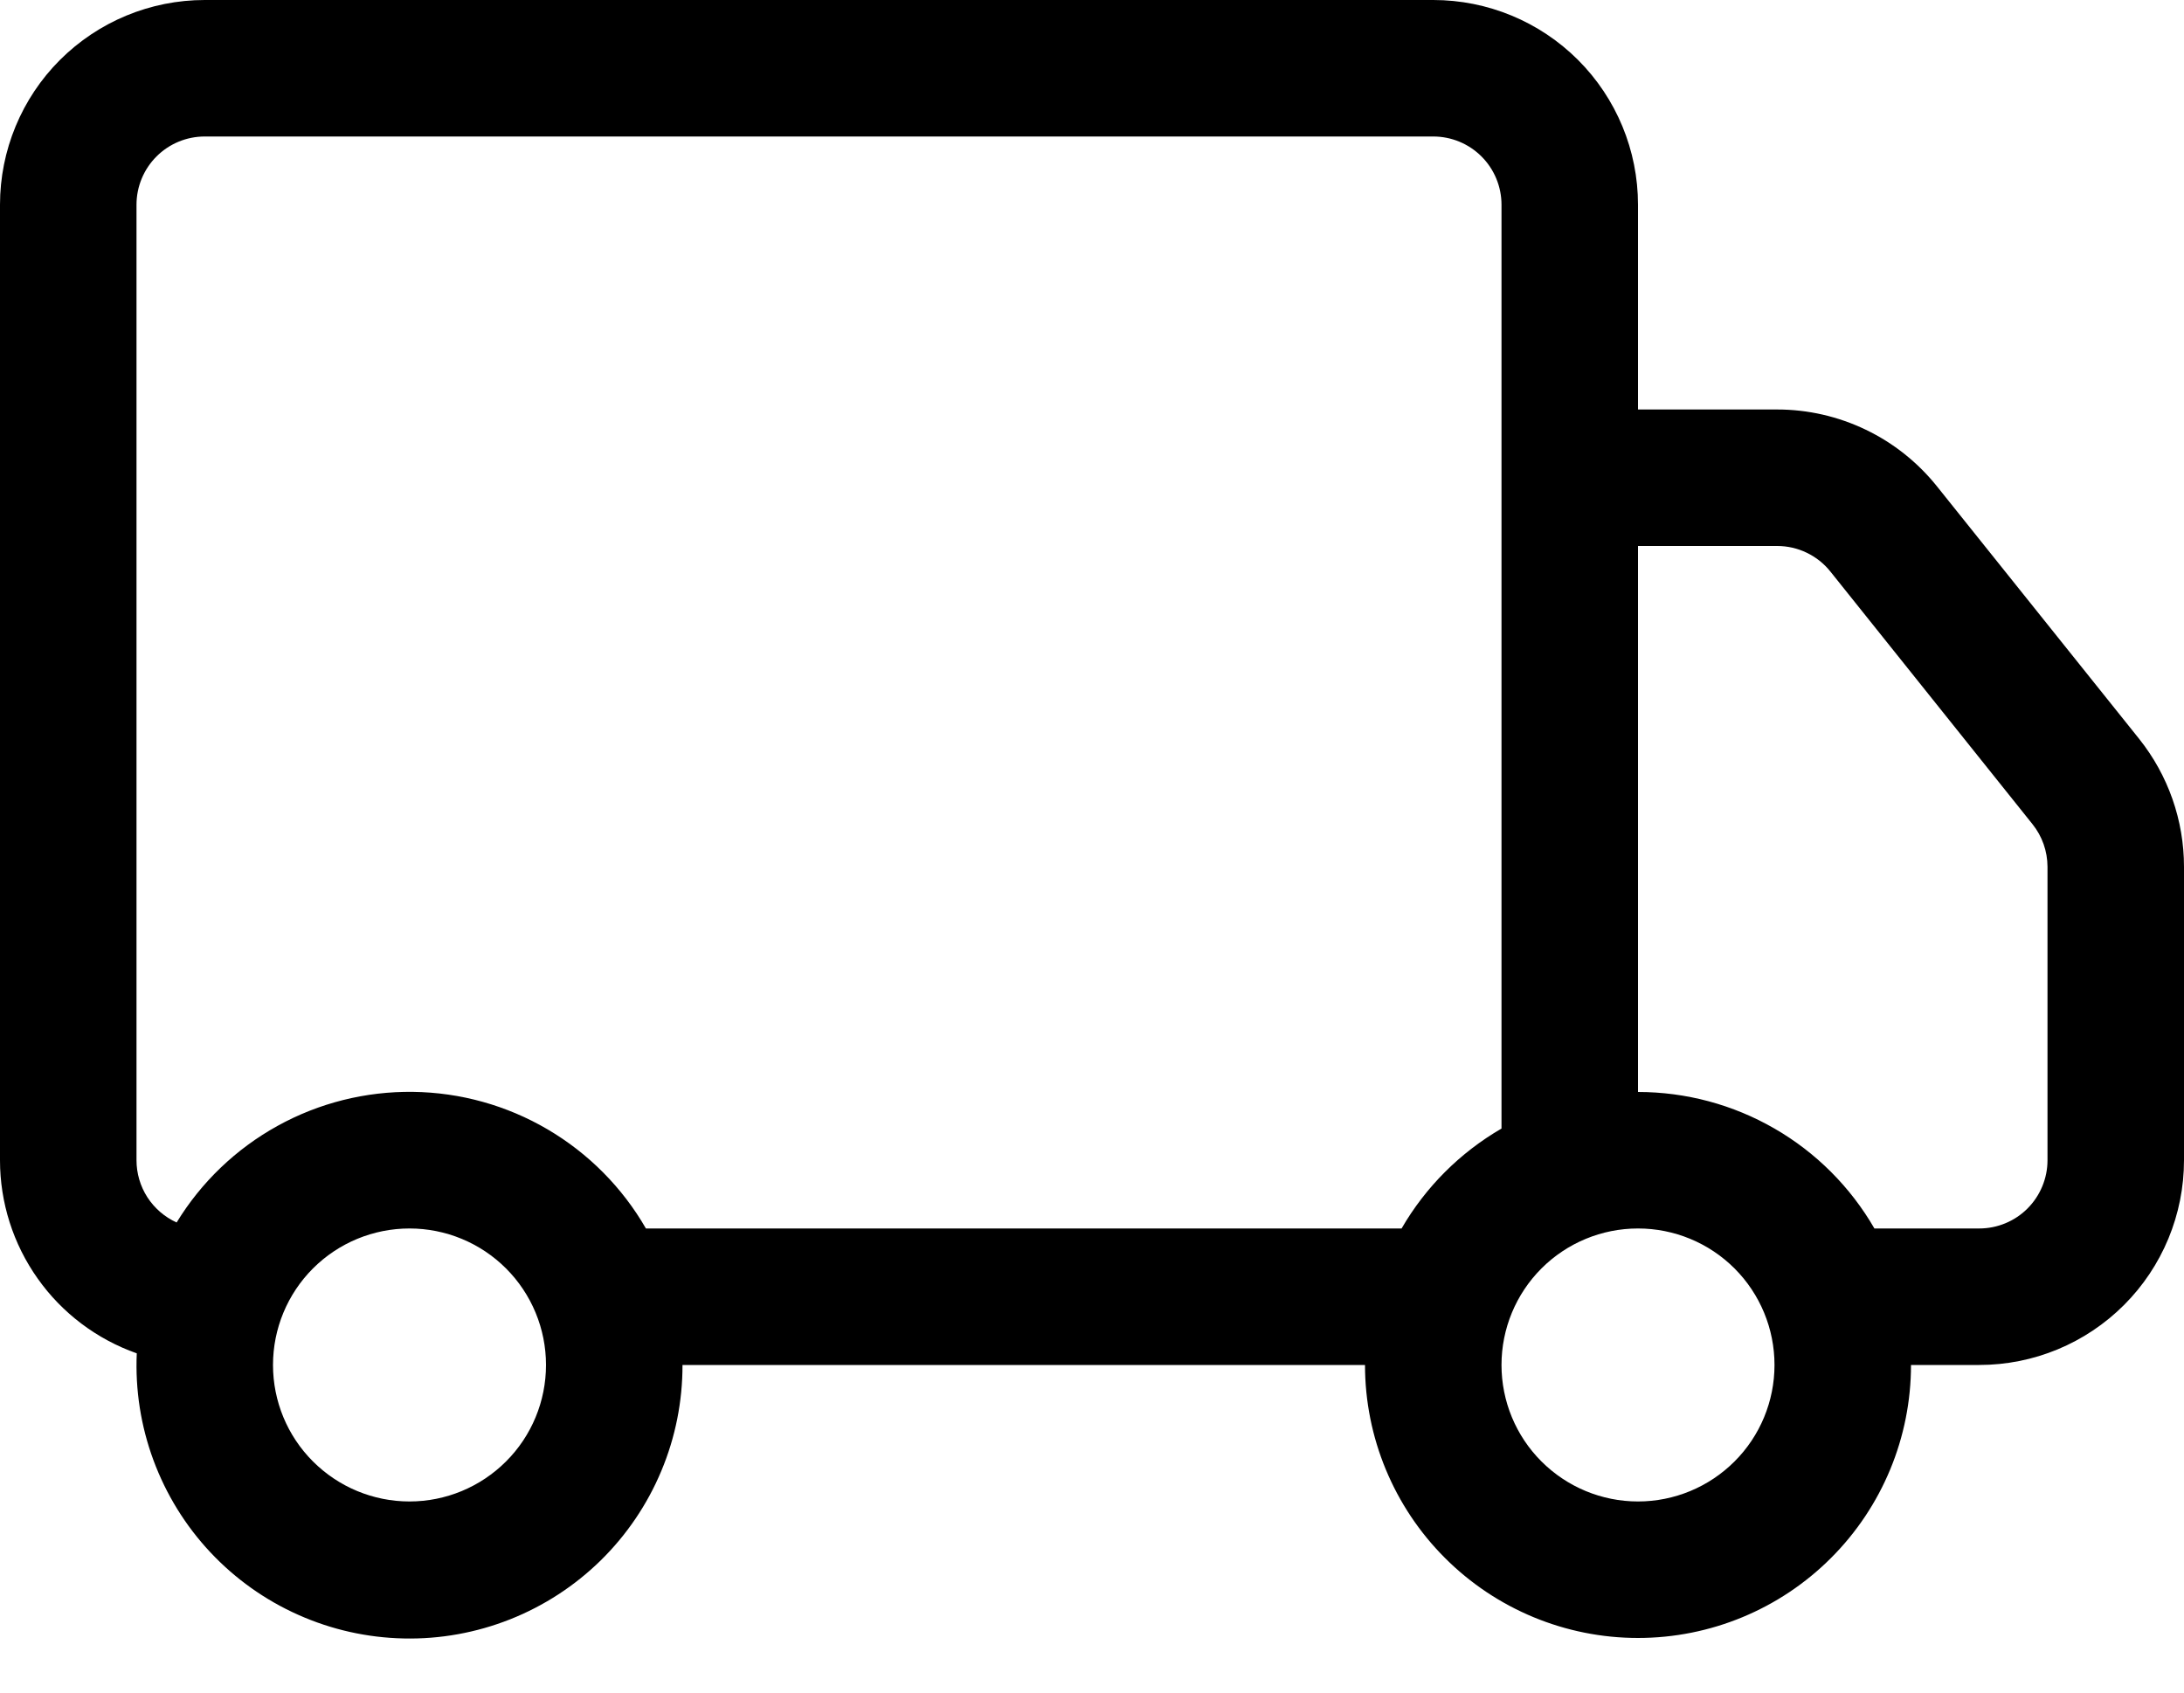 <svg width="40" height="31" viewBox="0 0 40 31" fill="none" xmlns="http://www.w3.org/2000/svg">
<path d="M5.45977e-09 3.75C5.45977e-09 2.755 0.395 1.801 1.098 1.098C1.802 0.395 2.755 -0 3.75 -0H26.25C27.245 -0 28.198 0.395 28.902 1.098C29.605 1.801 30 2.755 30 3.75V7.5H32.55C33.112 7.5 33.666 7.627 34.173 7.871C34.679 8.114 35.124 8.469 35.475 8.907L39.178 13.532C39.71 14.198 40 15.025 40 15.877V21.25C40 22.244 39.605 23.198 38.902 23.901C38.198 24.605 37.245 25 36.25 25H35C35 26.326 34.473 27.598 33.535 28.535C32.598 29.473 31.326 30 30 30C28.674 30 27.402 29.473 26.465 28.535C25.527 27.598 25 26.326 25 25H12.5C12.501 25.666 12.37 26.326 12.112 26.941C11.855 27.556 11.477 28.113 11.002 28.58C10.526 29.046 9.962 29.413 9.342 29.659C8.722 29.904 8.06 30.024 7.394 30.009C6.727 29.995 6.071 29.848 5.462 29.576C4.853 29.305 4.305 28.914 3.85 28.428C3.394 27.941 3.041 27.368 2.81 26.743C2.579 26.118 2.475 25.453 2.505 24.787C1.773 24.529 1.138 24.051 0.69 23.417C0.241 22.784 -4.18799e-05 22.026 5.45977e-09 21.25L5.45977e-09 3.75ZM3.235 22.39C3.687 21.65 4.324 21.04 5.083 20.621C5.842 20.201 6.697 19.987 7.564 19.998C8.431 20.009 9.28 20.245 10.028 20.684C10.776 21.123 11.397 21.748 11.83 22.5H25.67C26.11 21.74 26.741 21.11 27.5 20.67V3.75C27.5 3.418 27.368 3.1 27.134 2.866C26.899 2.631 26.581 2.5 26.25 2.5H3.75C3.418 2.5 3.101 2.631 2.866 2.866C2.632 3.1 2.5 3.418 2.5 3.75V21.25C2.5 21.49 2.569 21.726 2.699 21.928C2.83 22.13 3.016 22.291 3.235 22.39ZM30 20C30.878 20 31.74 20.231 32.5 20.67C33.26 21.108 33.891 21.74 34.33 22.5H36.25C36.581 22.5 36.9 22.368 37.134 22.134C37.368 21.899 37.5 21.581 37.5 21.25V15.875C37.499 15.591 37.403 15.316 37.225 15.095L33.525 10.47C33.408 10.323 33.26 10.205 33.091 10.124C32.922 10.042 32.737 10 32.55 10H30V20ZM7.5 22.5C6.837 22.5 6.201 22.763 5.732 23.232C5.263 23.701 5 24.337 5 25C5 25.663 5.263 26.299 5.732 26.767C6.201 27.236 6.837 27.5 7.5 27.5C8.163 27.5 8.799 27.236 9.268 26.767C9.737 26.299 10 25.663 10 25C10 24.337 9.737 23.701 9.268 23.232C8.799 22.763 8.163 22.5 7.5 22.5ZM30 22.5C29.337 22.5 28.701 22.763 28.232 23.232C27.763 23.701 27.5 24.337 27.5 25C27.5 25.663 27.763 26.299 28.232 26.767C28.701 27.236 29.337 27.5 30 27.5C30.663 27.5 31.299 27.236 31.768 26.767C32.237 26.299 32.5 25.663 32.5 25C32.5 24.337 32.237 23.701 31.768 23.232C31.299 22.763 30.663 22.5 30 22.5Z" fill="black"/>
</svg>
